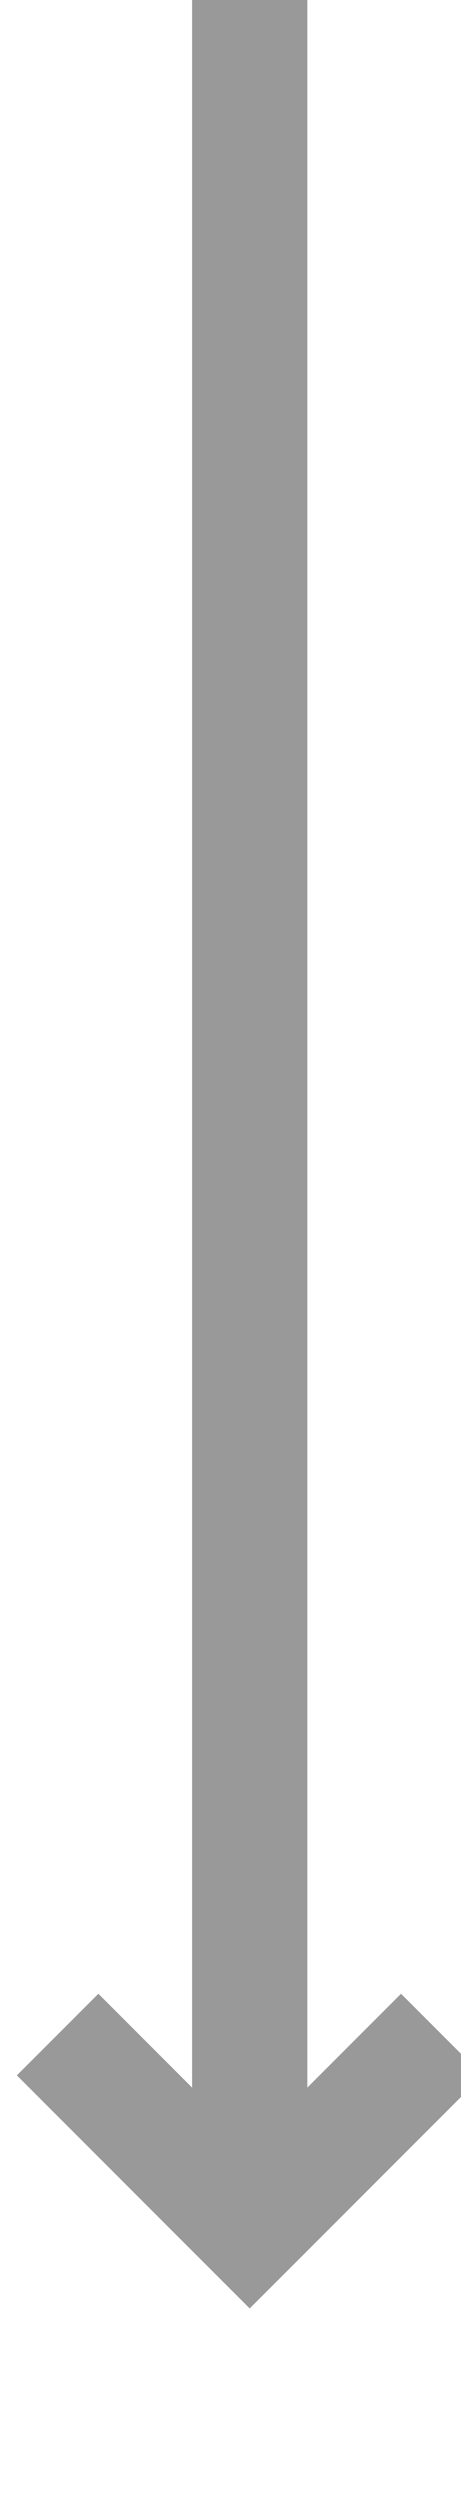 ﻿<?xml version="1.0" encoding="utf-8"?>
<svg version="1.1" xmlns:xlink="http://www.w3.org/1999/xlink" width="12px" height="65px" preserveAspectRatio="xMidYMin meet" viewBox="924 1782  10 65" xmlns="http://www.w3.org/2000/svg">
  <path d="M 929.5 1782  L 929.5 1839  " stroke-width="3" stroke="#999999" fill="none" />
  <path d="M 933.439 1833.839  L 929.5 1837.779  L 925.561 1833.839  L 923.439 1835.961  L 928.439 1840.961  L 929.5 1842.021  L 930.561 1840.961  L 935.561 1835.961  L 933.439 1833.839  Z " fill-rule="nonzero" fill="#999999" stroke="none" />
</svg>